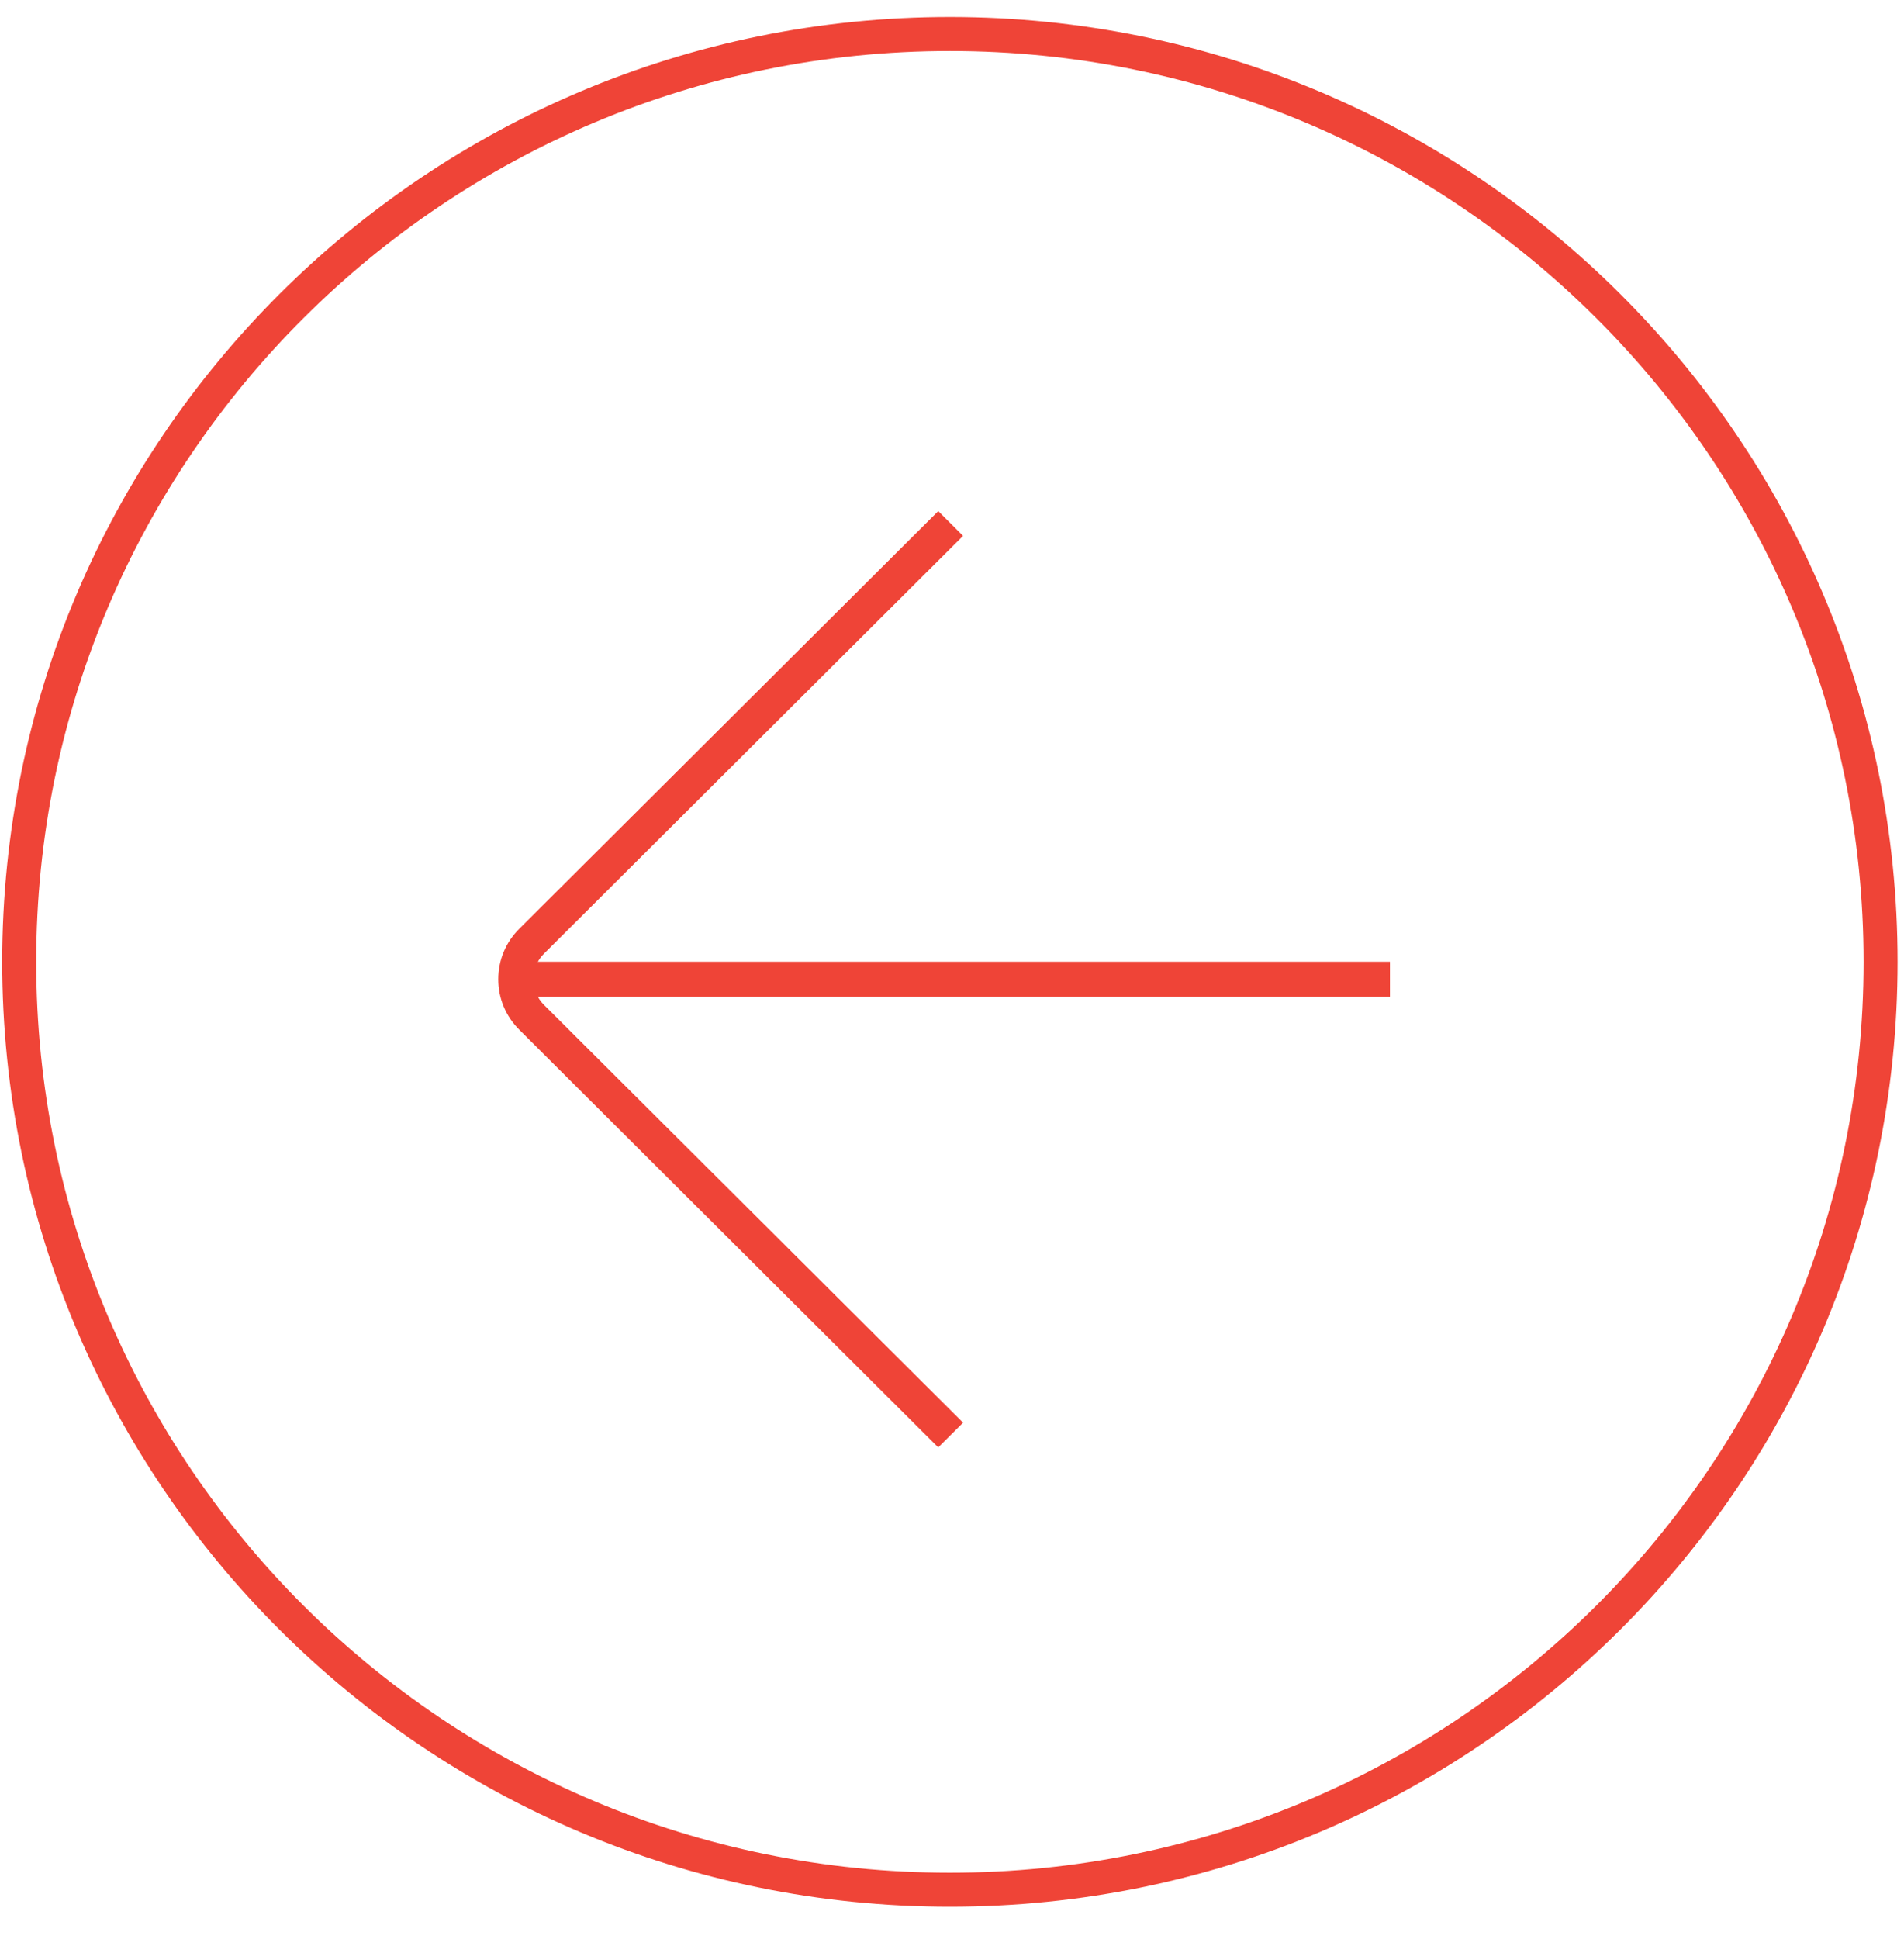 <?xml version="1.0" encoding="UTF-8" standalone="no"?>
<svg width="56px" height="57px" viewBox="0 0 56 57" version="1.1" xmlns="http://www.w3.org/2000/svg" xmlns:xlink="http://www.w3.org/1999/xlink" xmlns:sketch="http://www.bohemiancoding.com/sketch/ns">
    <!-- Generator: Sketch 3.5.2 (25235) - http://www.bohemiancoding.com/sketch -->
    <title>back-arrow-red</title>
    <desc>Created with Sketch.</desc>
    <defs></defs>
    <g id="Svgs" stroke="none" stroke-width="1" fill="none" fill-rule="evenodd" sketch:type="MSPage">
        <g id="svgs" sketch:type="MSArtboardGroup" transform="translate(-336, -353)">
            <g id="back-arrow-red" sketch:type="MSLayerGroup" transform="translate(364, 381.5) scale(-1, 1) translate(-364, -381.5) translate(336, 354)">
                <path d="M15.119,27.276 L40.54,27.276 L40.54,28.306 L15.119,28.306 L15.119,27.276 Z" id="Fill-1" fill="#EF4437" sketch:type="MSShapeGroup"></path>
                <path d="M28.405,41.555 L27.674,40.828 L40.001,28.544 C40.202,28.343 40.312,28.075 40.312,27.791 C40.312,27.507 40.202,27.239 40.001,27.039 L27.674,14.755 L28.405,14.027 L40.731,26.311 C41.127,26.706 41.345,27.232 41.345,27.791 C41.345,28.35 41.127,28.876 40.731,29.271 L28.405,41.555" id="Fill-2" fill="#EF4437" sketch:type="MSShapeGroup"></path>
                <path d="M55.435,27.279 C55.435,42.345 43.179,54.559 28.062,54.559 C12.944,54.559 0.689,42.345 0.689,27.279 C0.689,12.213 12.944,0 28.062,0 C43.179,0 55.435,12.213 55.435,27.279 L55.435,27.279 Z" id="Stroke-3" stroke="#EF4437" sketch:type="MSShapeGroup"></path>
            </g>
        </g>
    </g>
</svg>